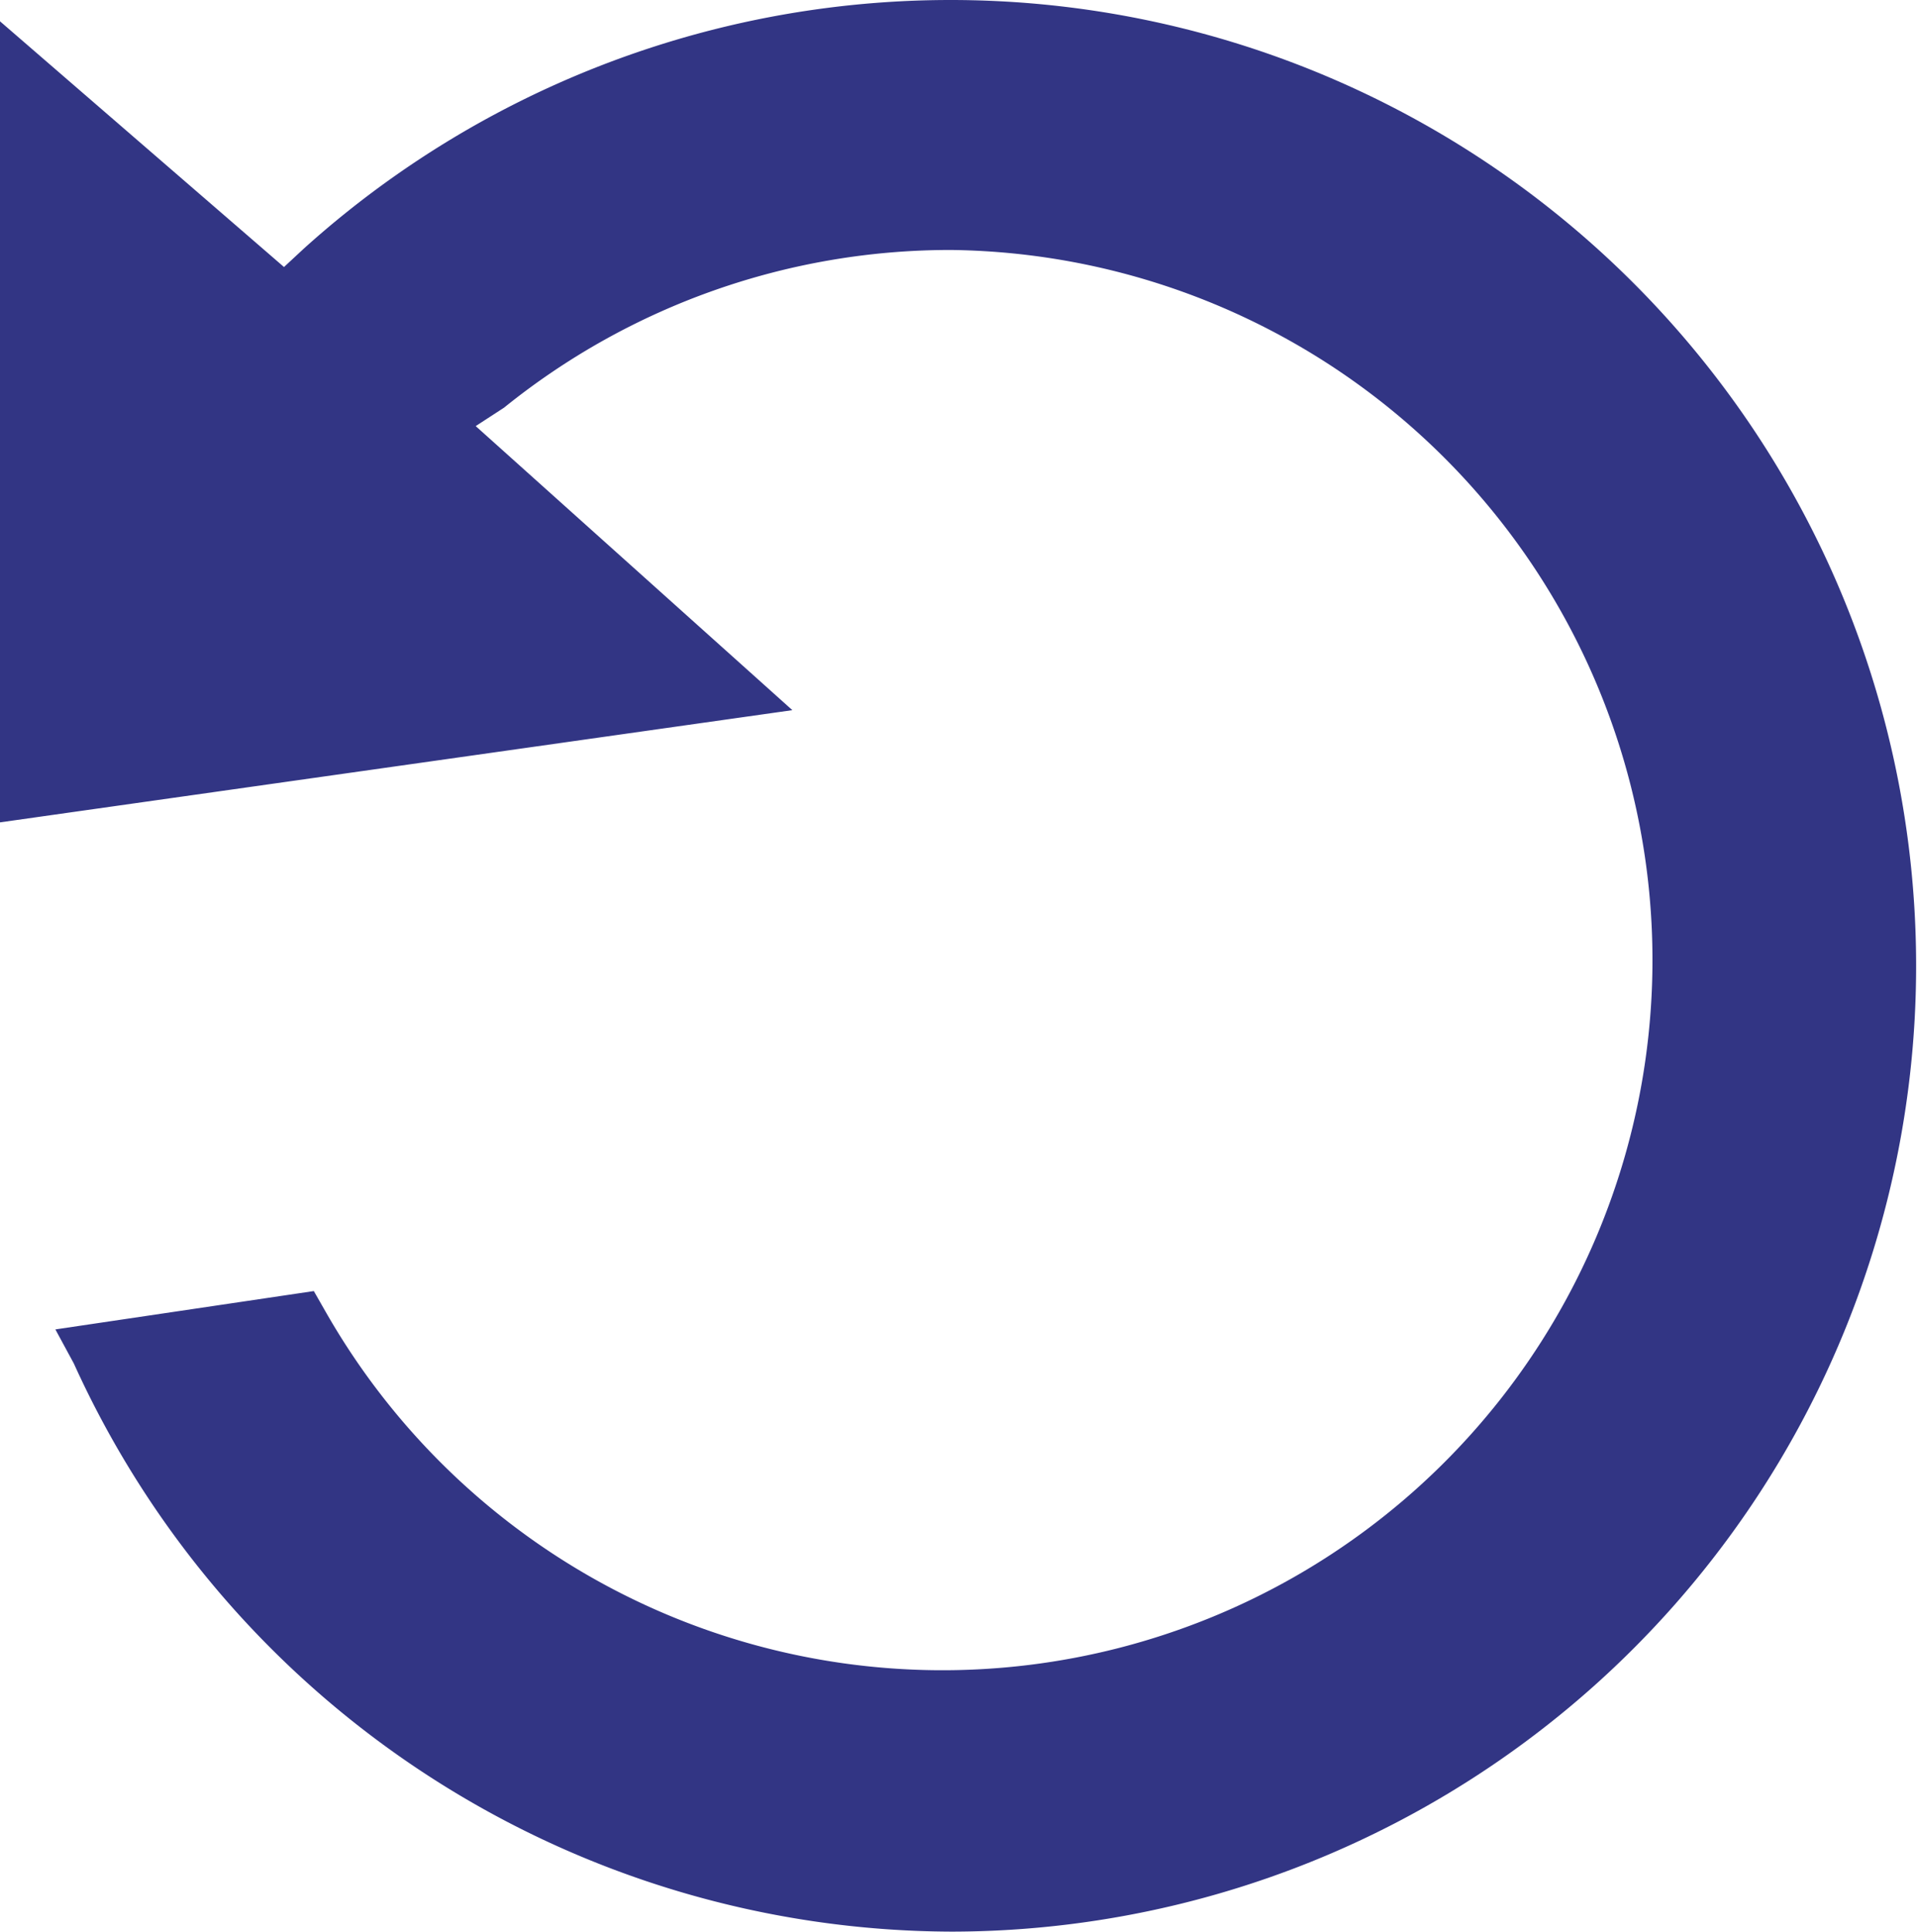 <svg xmlns="http://www.w3.org/2000/svg" viewBox="0 0 13.5 13.6"><defs><style>.cls-1{fill:#323584;}</style></defs><g id="Layer_2" data-name="Layer 2"><g id="Layer_1-2" data-name="Layer 1"><path class="cls-1" d="M6.7,13.6a6.81,6.81,0,0,1-6.18-4L.39,9.36l1.82-.27.08.14A5,5,0,1,0,6.7,1.76,5,5,0,0,0,3.55,2.87L3.35,3,5.58,5,0,5.79V.15L2,1.88l.14-.13A6.8,6.8,0,1,1,6.7,13.6Z"/></g></g></svg>